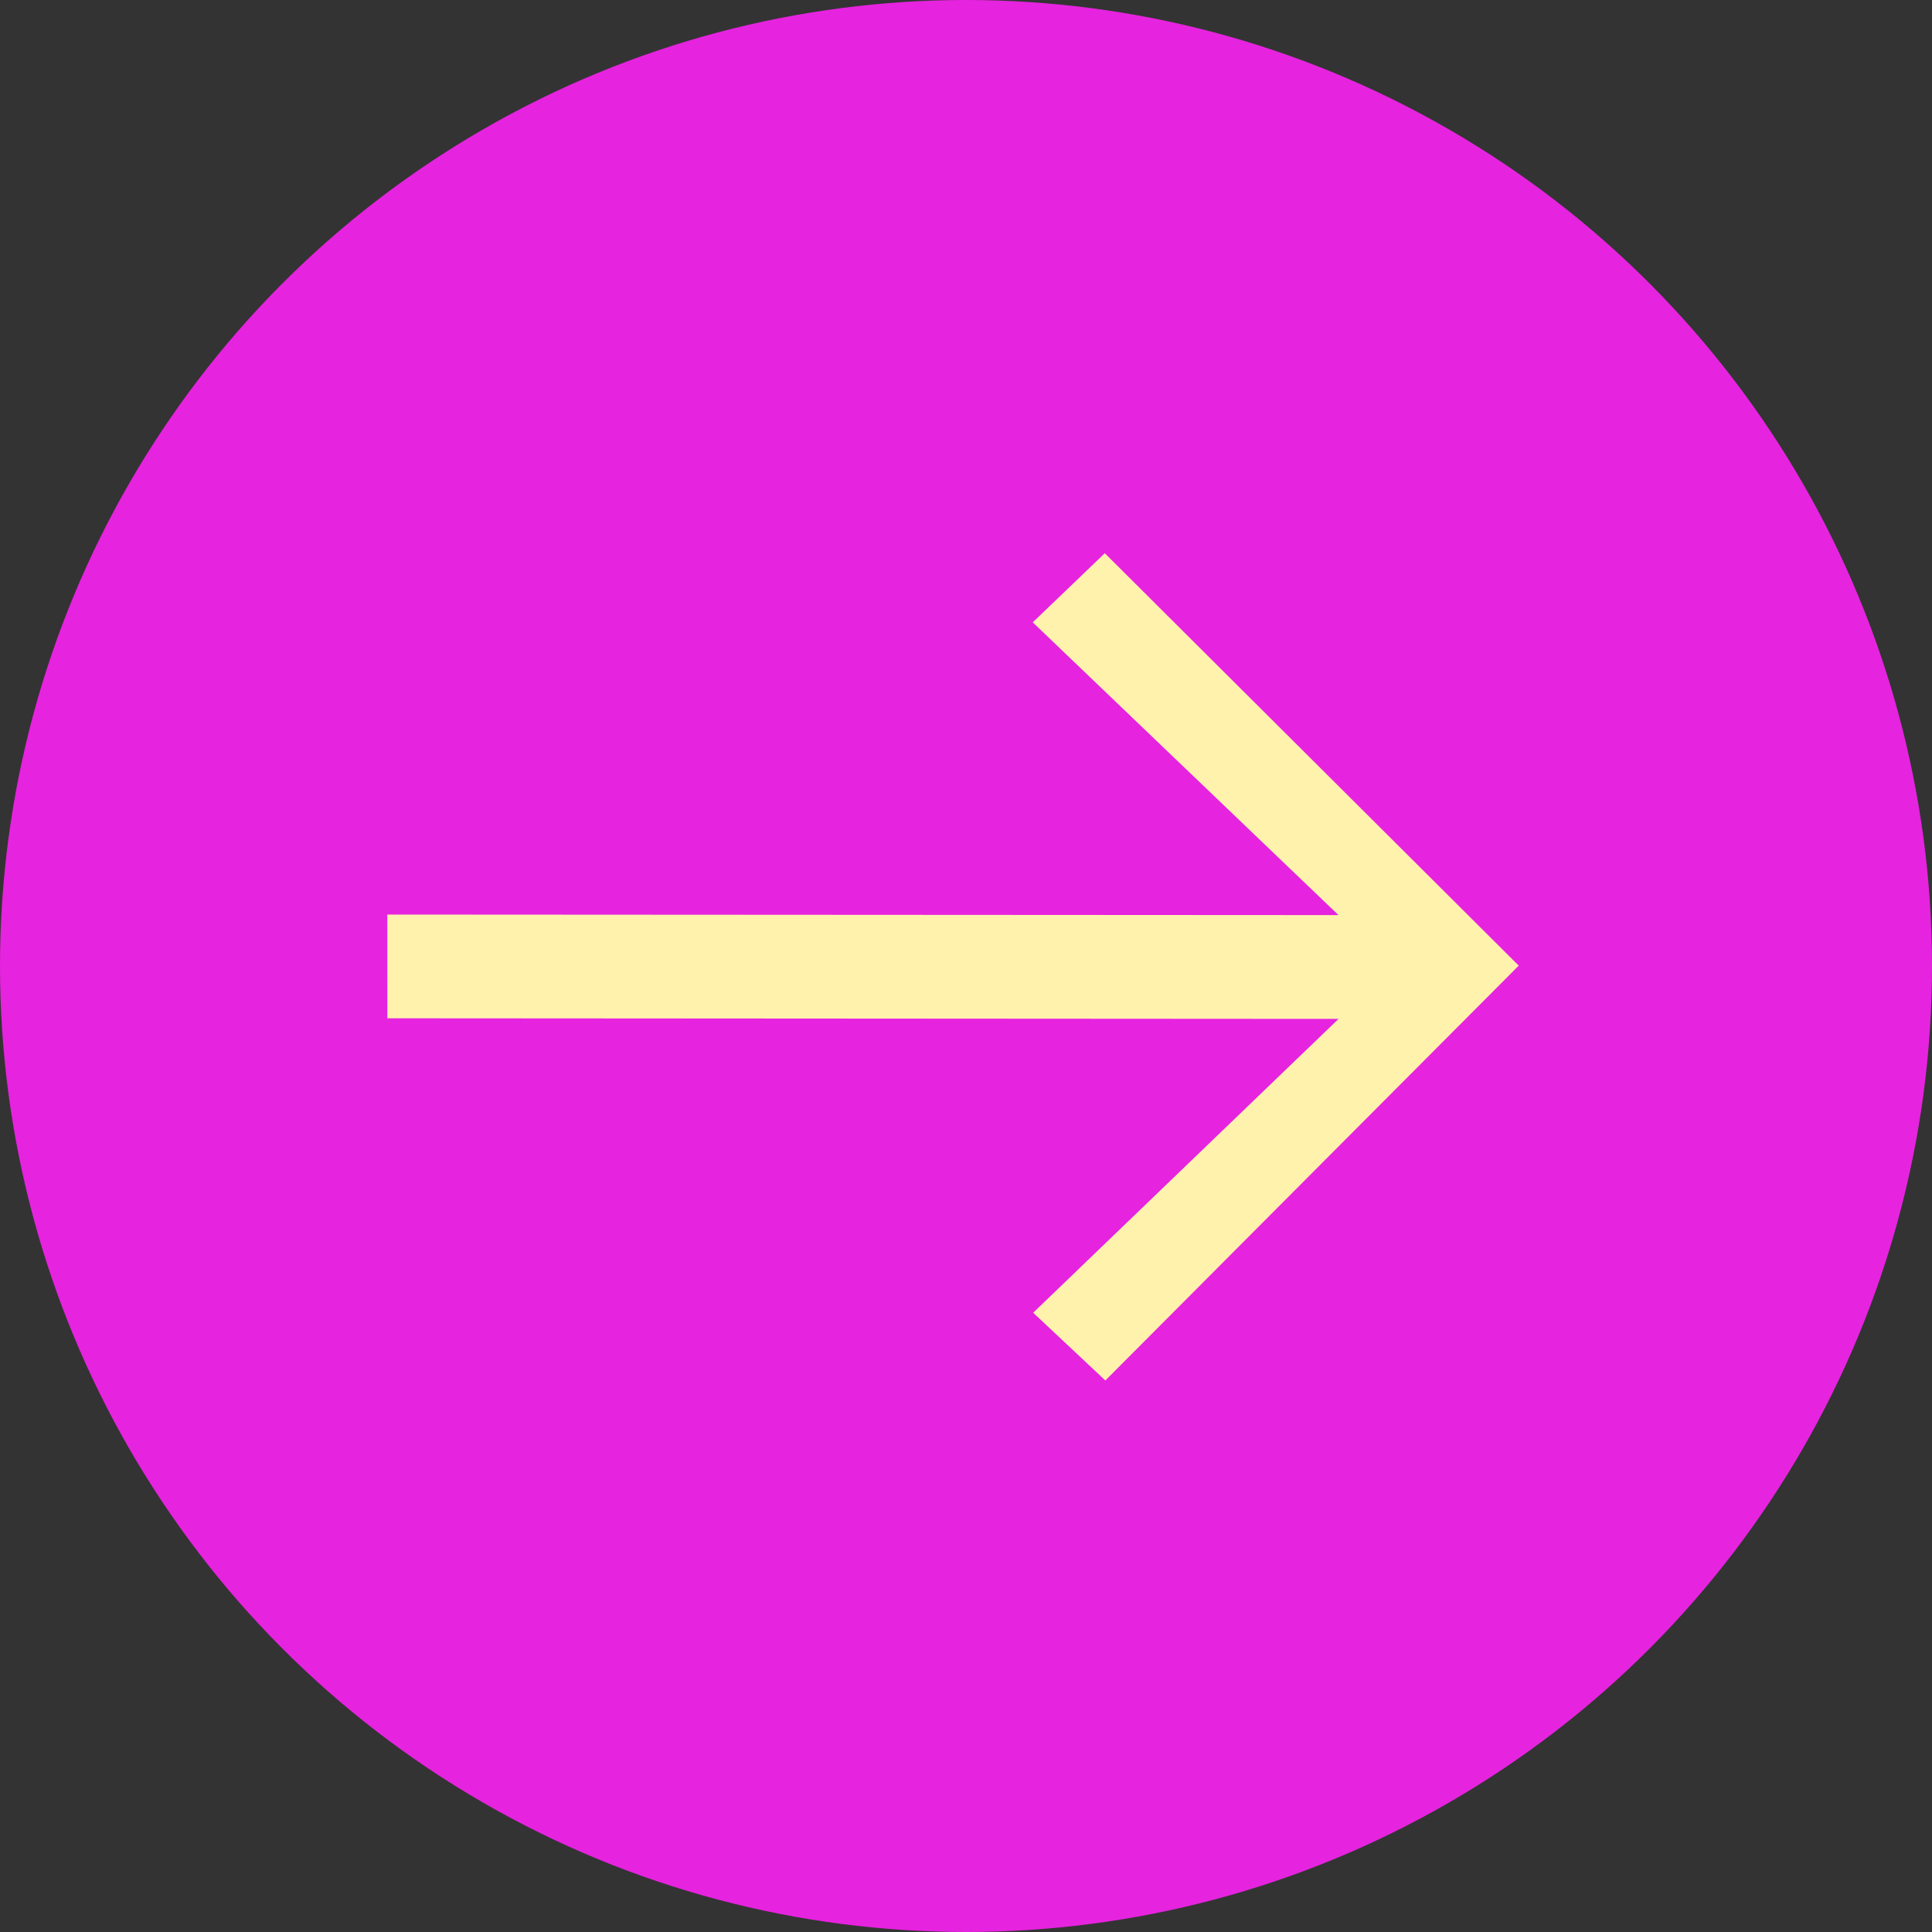 <svg width="32" height="32" viewBox="0 0 32 32" fill="none" xmlns="http://www.w3.org/2000/svg">
<rect x="0" y="0" width="32" height="32" fill="#333333" stroke="none"/>
<circle cx="16" cy="16" r="16" fill="#E623DF"/>
<path d="M17.113 21.743L18.308 22.865L25.155 15.994L18.299 9.163L17.106 10.308L22.17 15.157L6.415 15.148L6.416 16.866L22.171 16.876L17.113 21.743Z" fill="#FFF2AD"/>
</svg>
